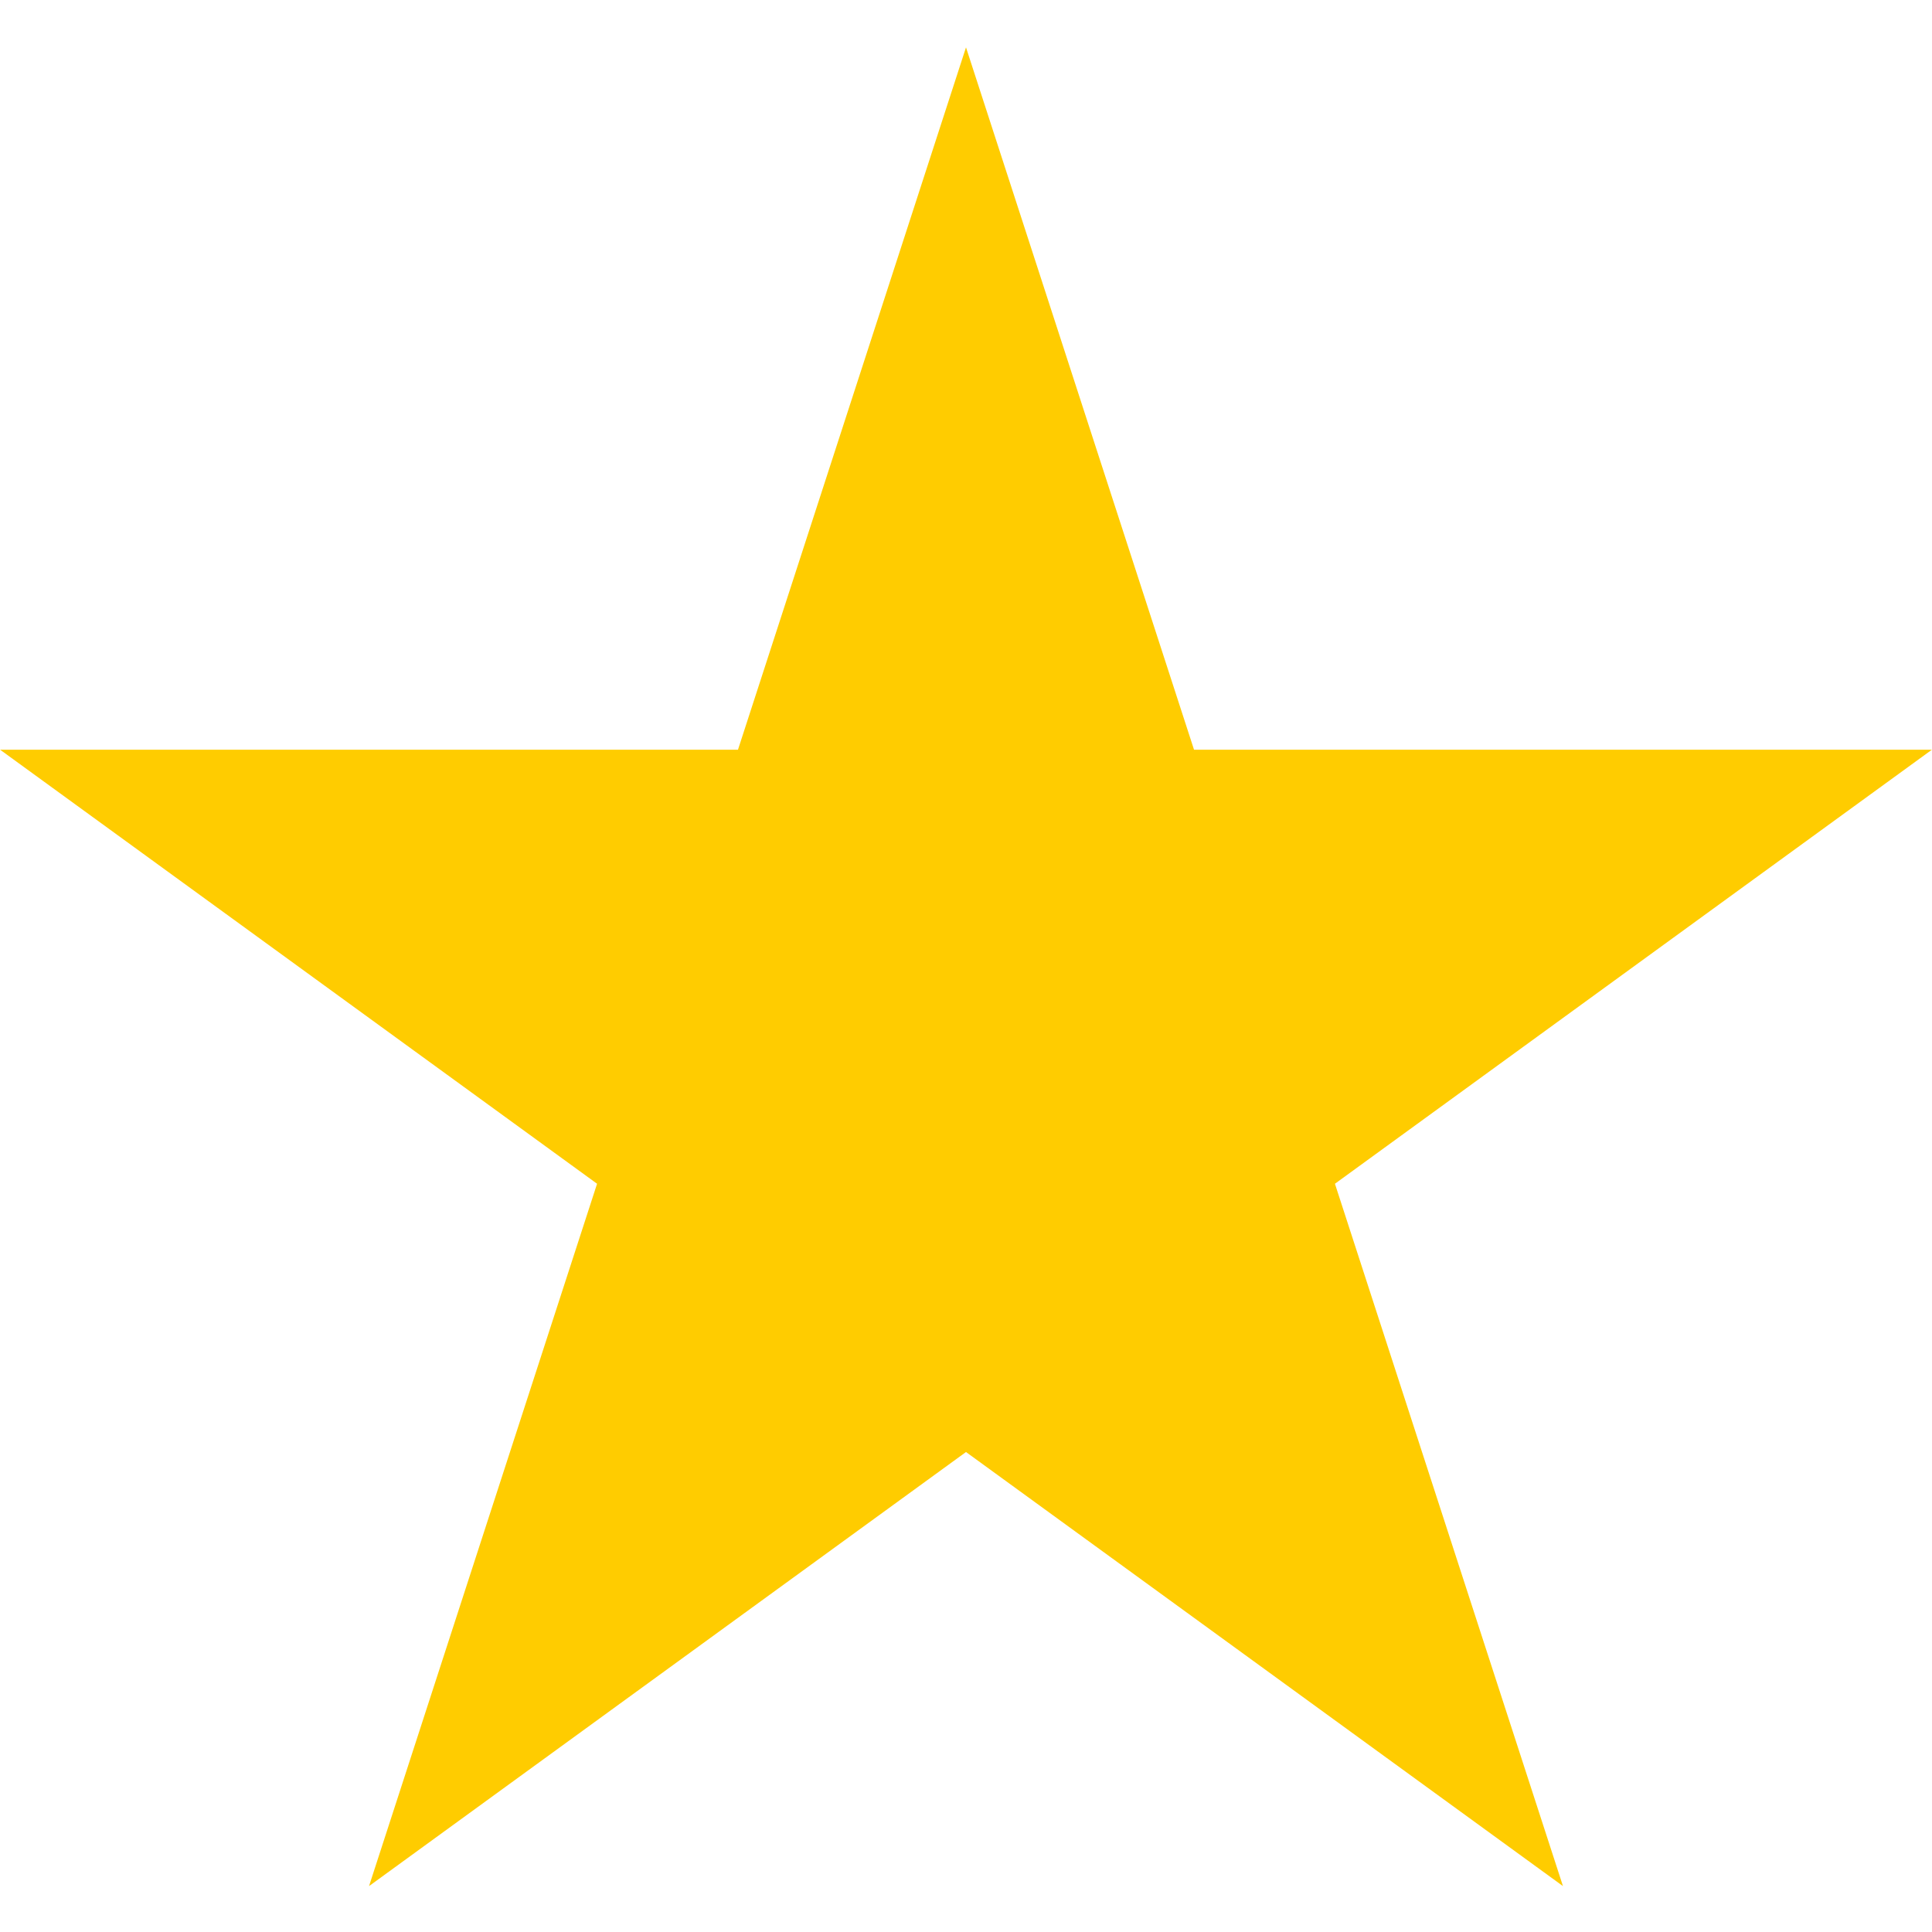 <svg xmlns="http://www.w3.org/2000/svg" xmlns:xlink="http://www.w3.org/1999/xlink" width="500" zoomAndPan="magnify" viewBox="0 0 375 375" height="500" preserveAspectRatio="xMidYMid meet" version="1.0"><defs><clipPath id="fb72cd62ff"><path d="M 0 9.141 L 375 9.141 L 375 366.141 L 0 366.141 Z M 0 9.141 " clip-rule="nonzero"/></clipPath></defs><g clip-path="url(#fb72cd62ff)"><path fill="#ffcc00" d="M 187.5 9.191 L 143.242 145.516 L 0.016 145.516 L 115.891 229.766 L 71.629 366.09 L 187.5 281.836 L 303.371 366.09 L 259.109 229.766 L 374.984 145.516 L 231.758 145.516 L 187.5 9.191 " fill-opacity="1" fill-rule="nonzero"/></g></svg>